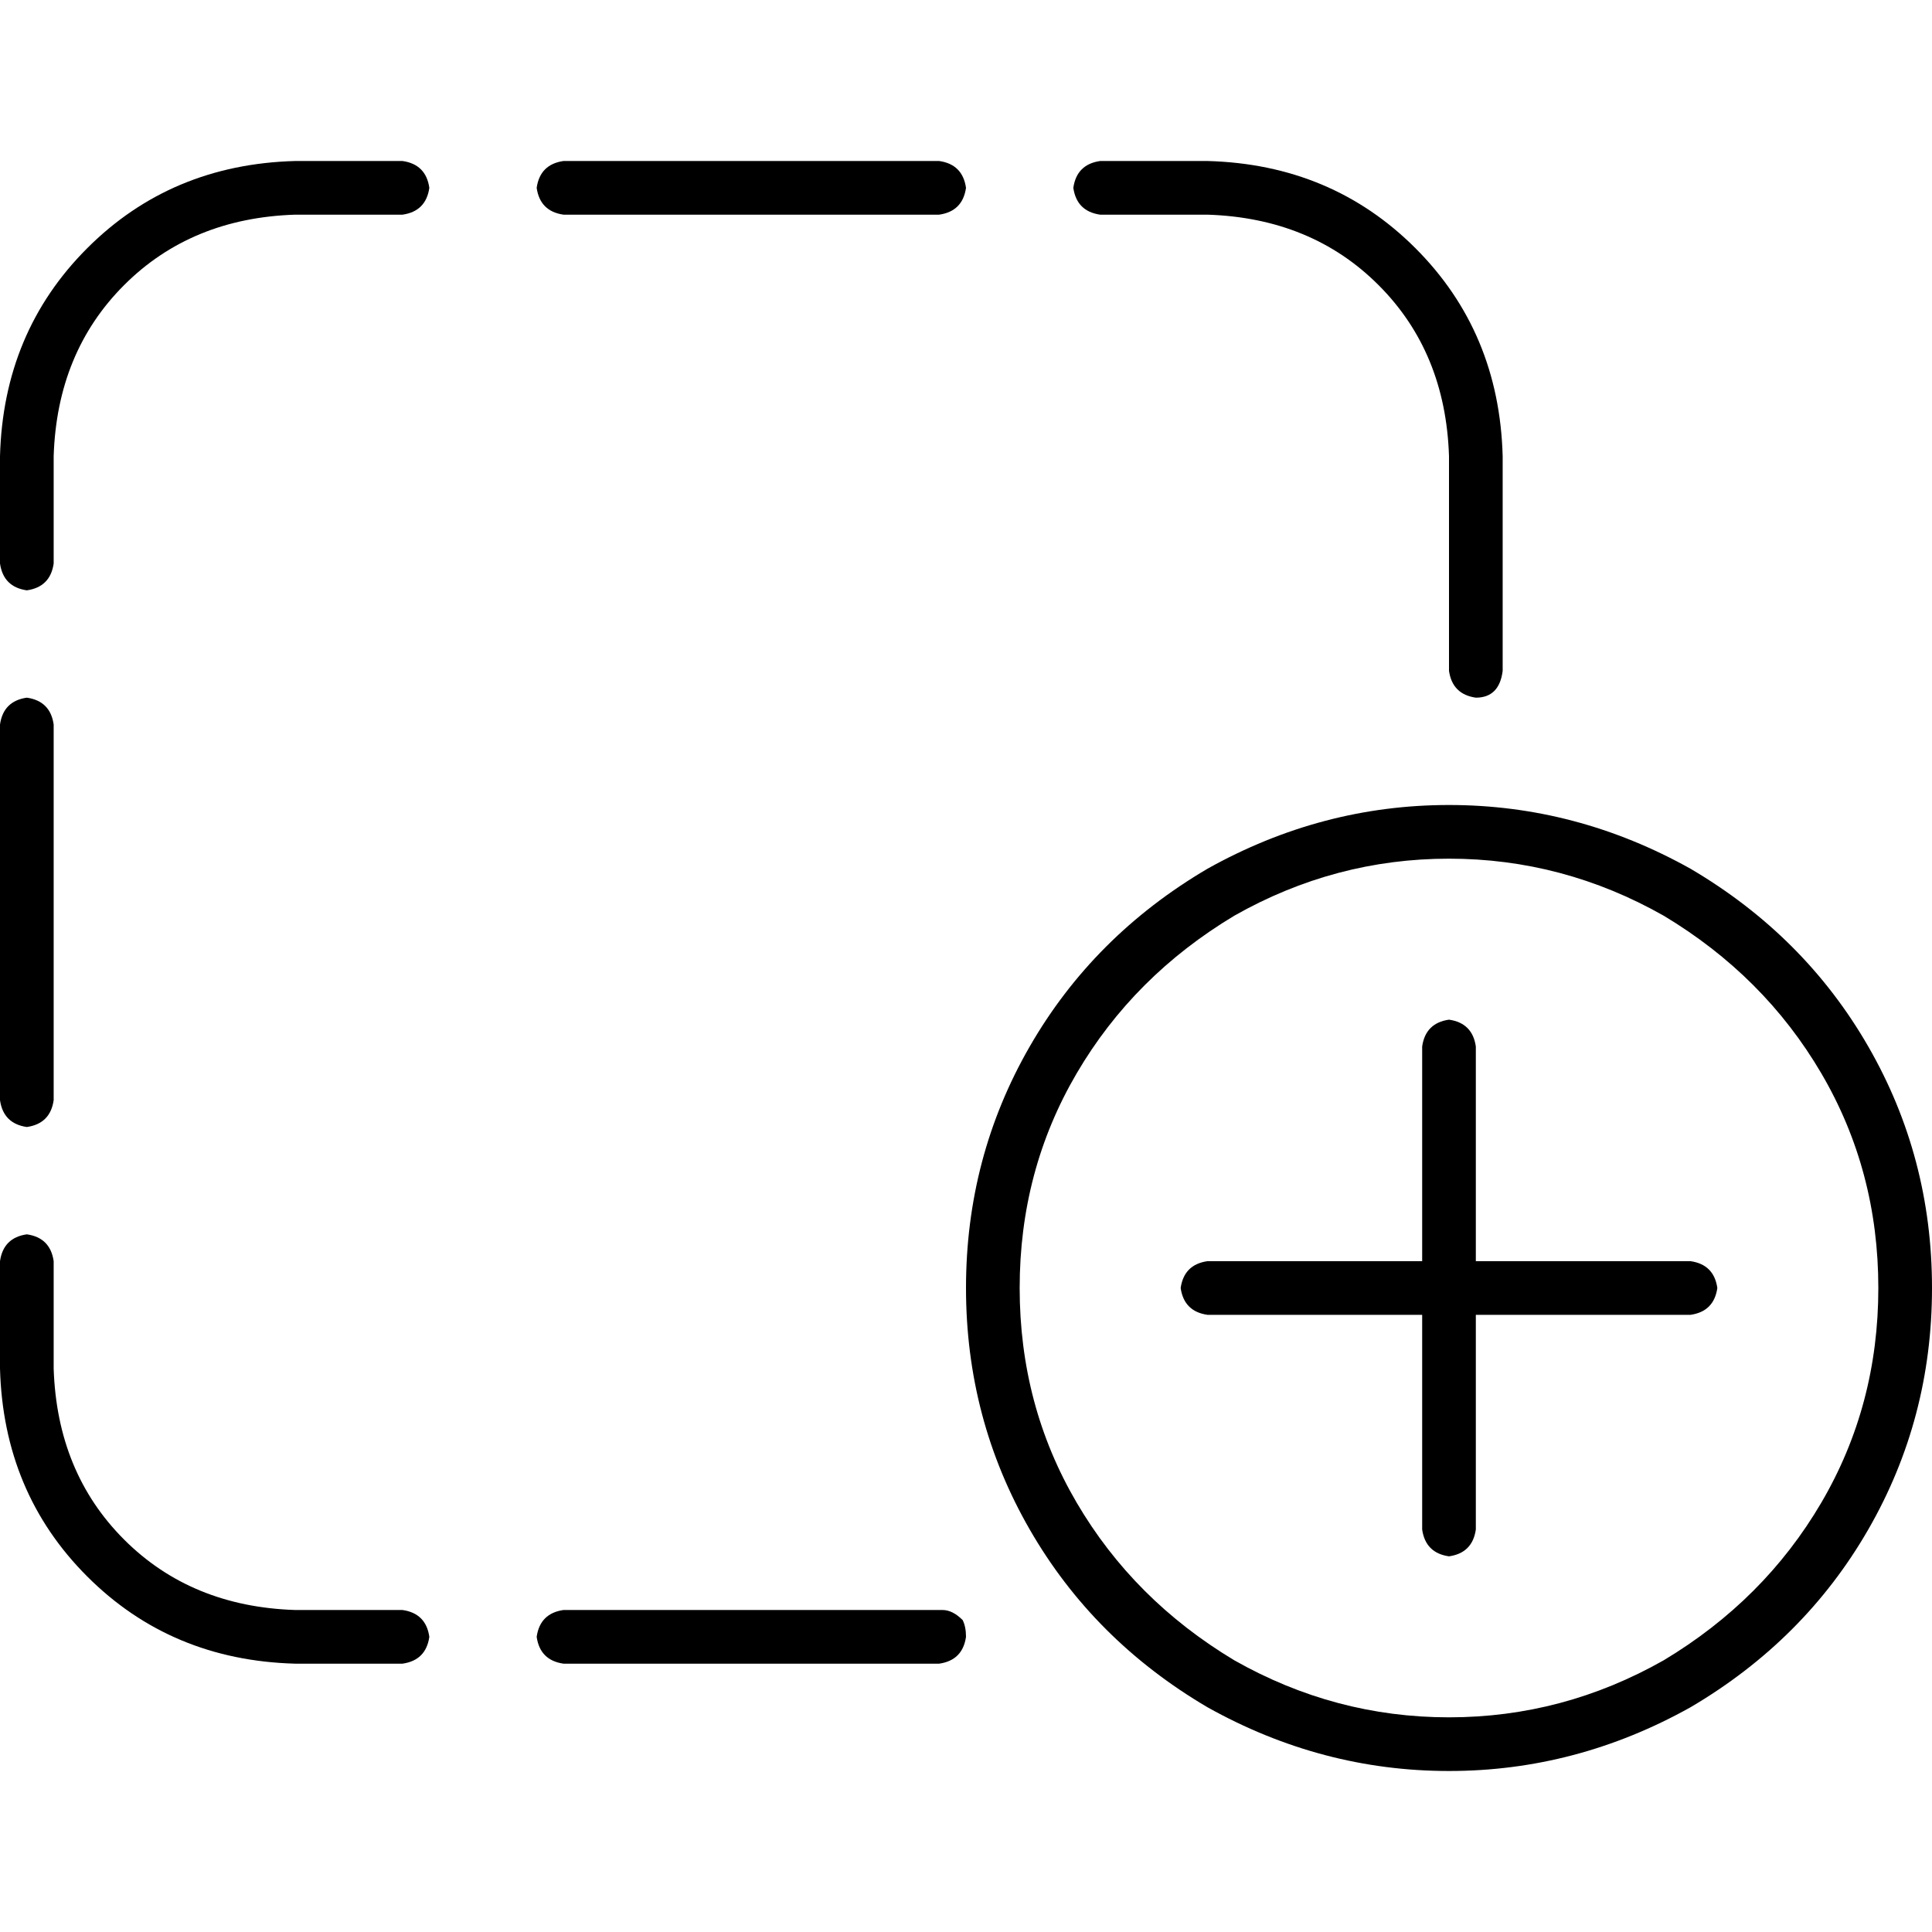 <svg xmlns="http://www.w3.org/2000/svg" viewBox="0 0 512 512">
  <path d="M 106.667 42.667 Q 112.889 43.556 113.778 49.778 Q 112.889 56 106.667 56.889 L 78.222 56.889 L 78.222 56.889 Q 50.667 57.778 32.889 75.556 Q 15.111 93.333 14.222 120.889 L 14.222 149.333 L 14.222 149.333 Q 13.333 155.556 7.111 156.444 Q 0.889 155.556 0 149.333 L 0 120.889 L 0 120.889 Q 0.889 88 23.111 65.778 Q 45.333 43.556 78.222 42.667 L 106.667 42.667 L 106.667 42.667 Z M 0 291.556 L 0 192 L 0 291.556 L 0 192 Q 0.889 185.778 7.111 184.889 Q 13.333 185.778 14.222 192 L 14.222 291.556 L 14.222 291.556 Q 13.333 297.778 7.111 298.667 Q 0.889 297.778 0 291.556 L 0 291.556 Z M 7.111 327.111 Q 13.333 328 14.222 334.222 L 14.222 362.667 L 14.222 362.667 Q 15.111 390.222 32.889 408 Q 50.667 425.778 78.222 426.667 L 106.667 426.667 L 106.667 426.667 Q 112.889 427.556 113.778 433.778 Q 112.889 440 106.667 440.889 L 78.222 440.889 L 78.222 440.889 Q 45.333 440 23.111 417.778 Q 0.889 395.556 0 362.667 L 0 334.222 L 0 334.222 Q 0.889 328 7.111 327.111 L 7.111 327.111 Z M 391.111 184.889 Q 384.889 184 384 177.778 L 384 120.889 L 384 120.889 Q 383.111 93.333 365.333 75.556 Q 347.556 57.778 320 56.889 L 291.556 56.889 L 291.556 56.889 Q 285.333 56 284.444 49.778 Q 285.333 43.556 291.556 42.667 L 320 42.667 L 320 42.667 Q 352.889 43.556 375.111 65.778 Q 397.333 88 398.222 120.889 L 398.222 177.778 L 398.222 177.778 Q 397.333 184.889 391.111 184.889 L 391.111 184.889 Z M 255.111 429.333 Q 256 431.111 256 433.778 L 256 433.778 L 256 433.778 Q 255.111 440 248.889 440.889 L 149.333 440.889 L 149.333 440.889 Q 143.111 440 142.222 433.778 Q 143.111 427.556 149.333 426.667 L 249.778 426.667 L 249.778 426.667 Q 252.444 426.667 255.111 429.333 L 255.111 429.333 Z M 248.889 56.889 L 149.333 56.889 L 248.889 56.889 L 149.333 56.889 Q 143.111 56 142.222 49.778 Q 143.111 43.556 149.333 42.667 L 248.889 42.667 L 248.889 42.667 Q 255.111 43.556 256 49.778 Q 255.111 56 248.889 56.889 L 248.889 56.889 Z M 497.778 341.333 Q 497.778 310.222 482.667 284.444 L 482.667 284.444 L 482.667 284.444 Q 467.556 258.667 440.889 242.667 Q 414.222 227.556 384 227.556 Q 353.778 227.556 327.111 242.667 Q 300.444 258.667 285.333 284.444 Q 270.222 310.222 270.222 341.333 Q 270.222 372.444 285.333 398.222 Q 300.444 424 327.111 440 Q 353.778 455.111 384 455.111 Q 414.222 455.111 440.889 440 Q 467.556 424 482.667 398.222 Q 497.778 372.444 497.778 341.333 L 497.778 341.333 Z M 256 341.333 Q 256 306.667 272.889 277.333 L 272.889 277.333 L 272.889 277.333 Q 289.778 248 320 230.222 Q 350.222 213.333 384 213.333 Q 417.778 213.333 448 230.222 Q 478.222 248 495.111 277.333 Q 512 306.667 512 341.333 Q 512 376 495.111 405.333 Q 478.222 434.667 448 452.444 Q 417.778 469.333 384 469.333 Q 350.222 469.333 320 452.444 Q 289.778 434.667 272.889 405.333 Q 256 376 256 341.333 L 256 341.333 Z M 391.111 277.333 L 391.111 334.222 L 391.111 277.333 L 391.111 334.222 L 448 334.222 L 448 334.222 Q 454.222 335.111 455.111 341.333 Q 454.222 347.556 448 348.444 L 391.111 348.444 L 391.111 348.444 L 391.111 405.333 L 391.111 405.333 Q 390.222 411.556 384 412.444 Q 377.778 411.556 376.889 405.333 L 376.889 348.444 L 376.889 348.444 L 320 348.444 L 320 348.444 Q 313.778 347.556 312.889 341.333 Q 313.778 335.111 320 334.222 L 376.889 334.222 L 376.889 334.222 L 376.889 277.333 L 376.889 277.333 Q 377.778 271.111 384 270.222 Q 390.222 271.111 391.111 277.333 L 391.111 277.333 Z" />
</svg>